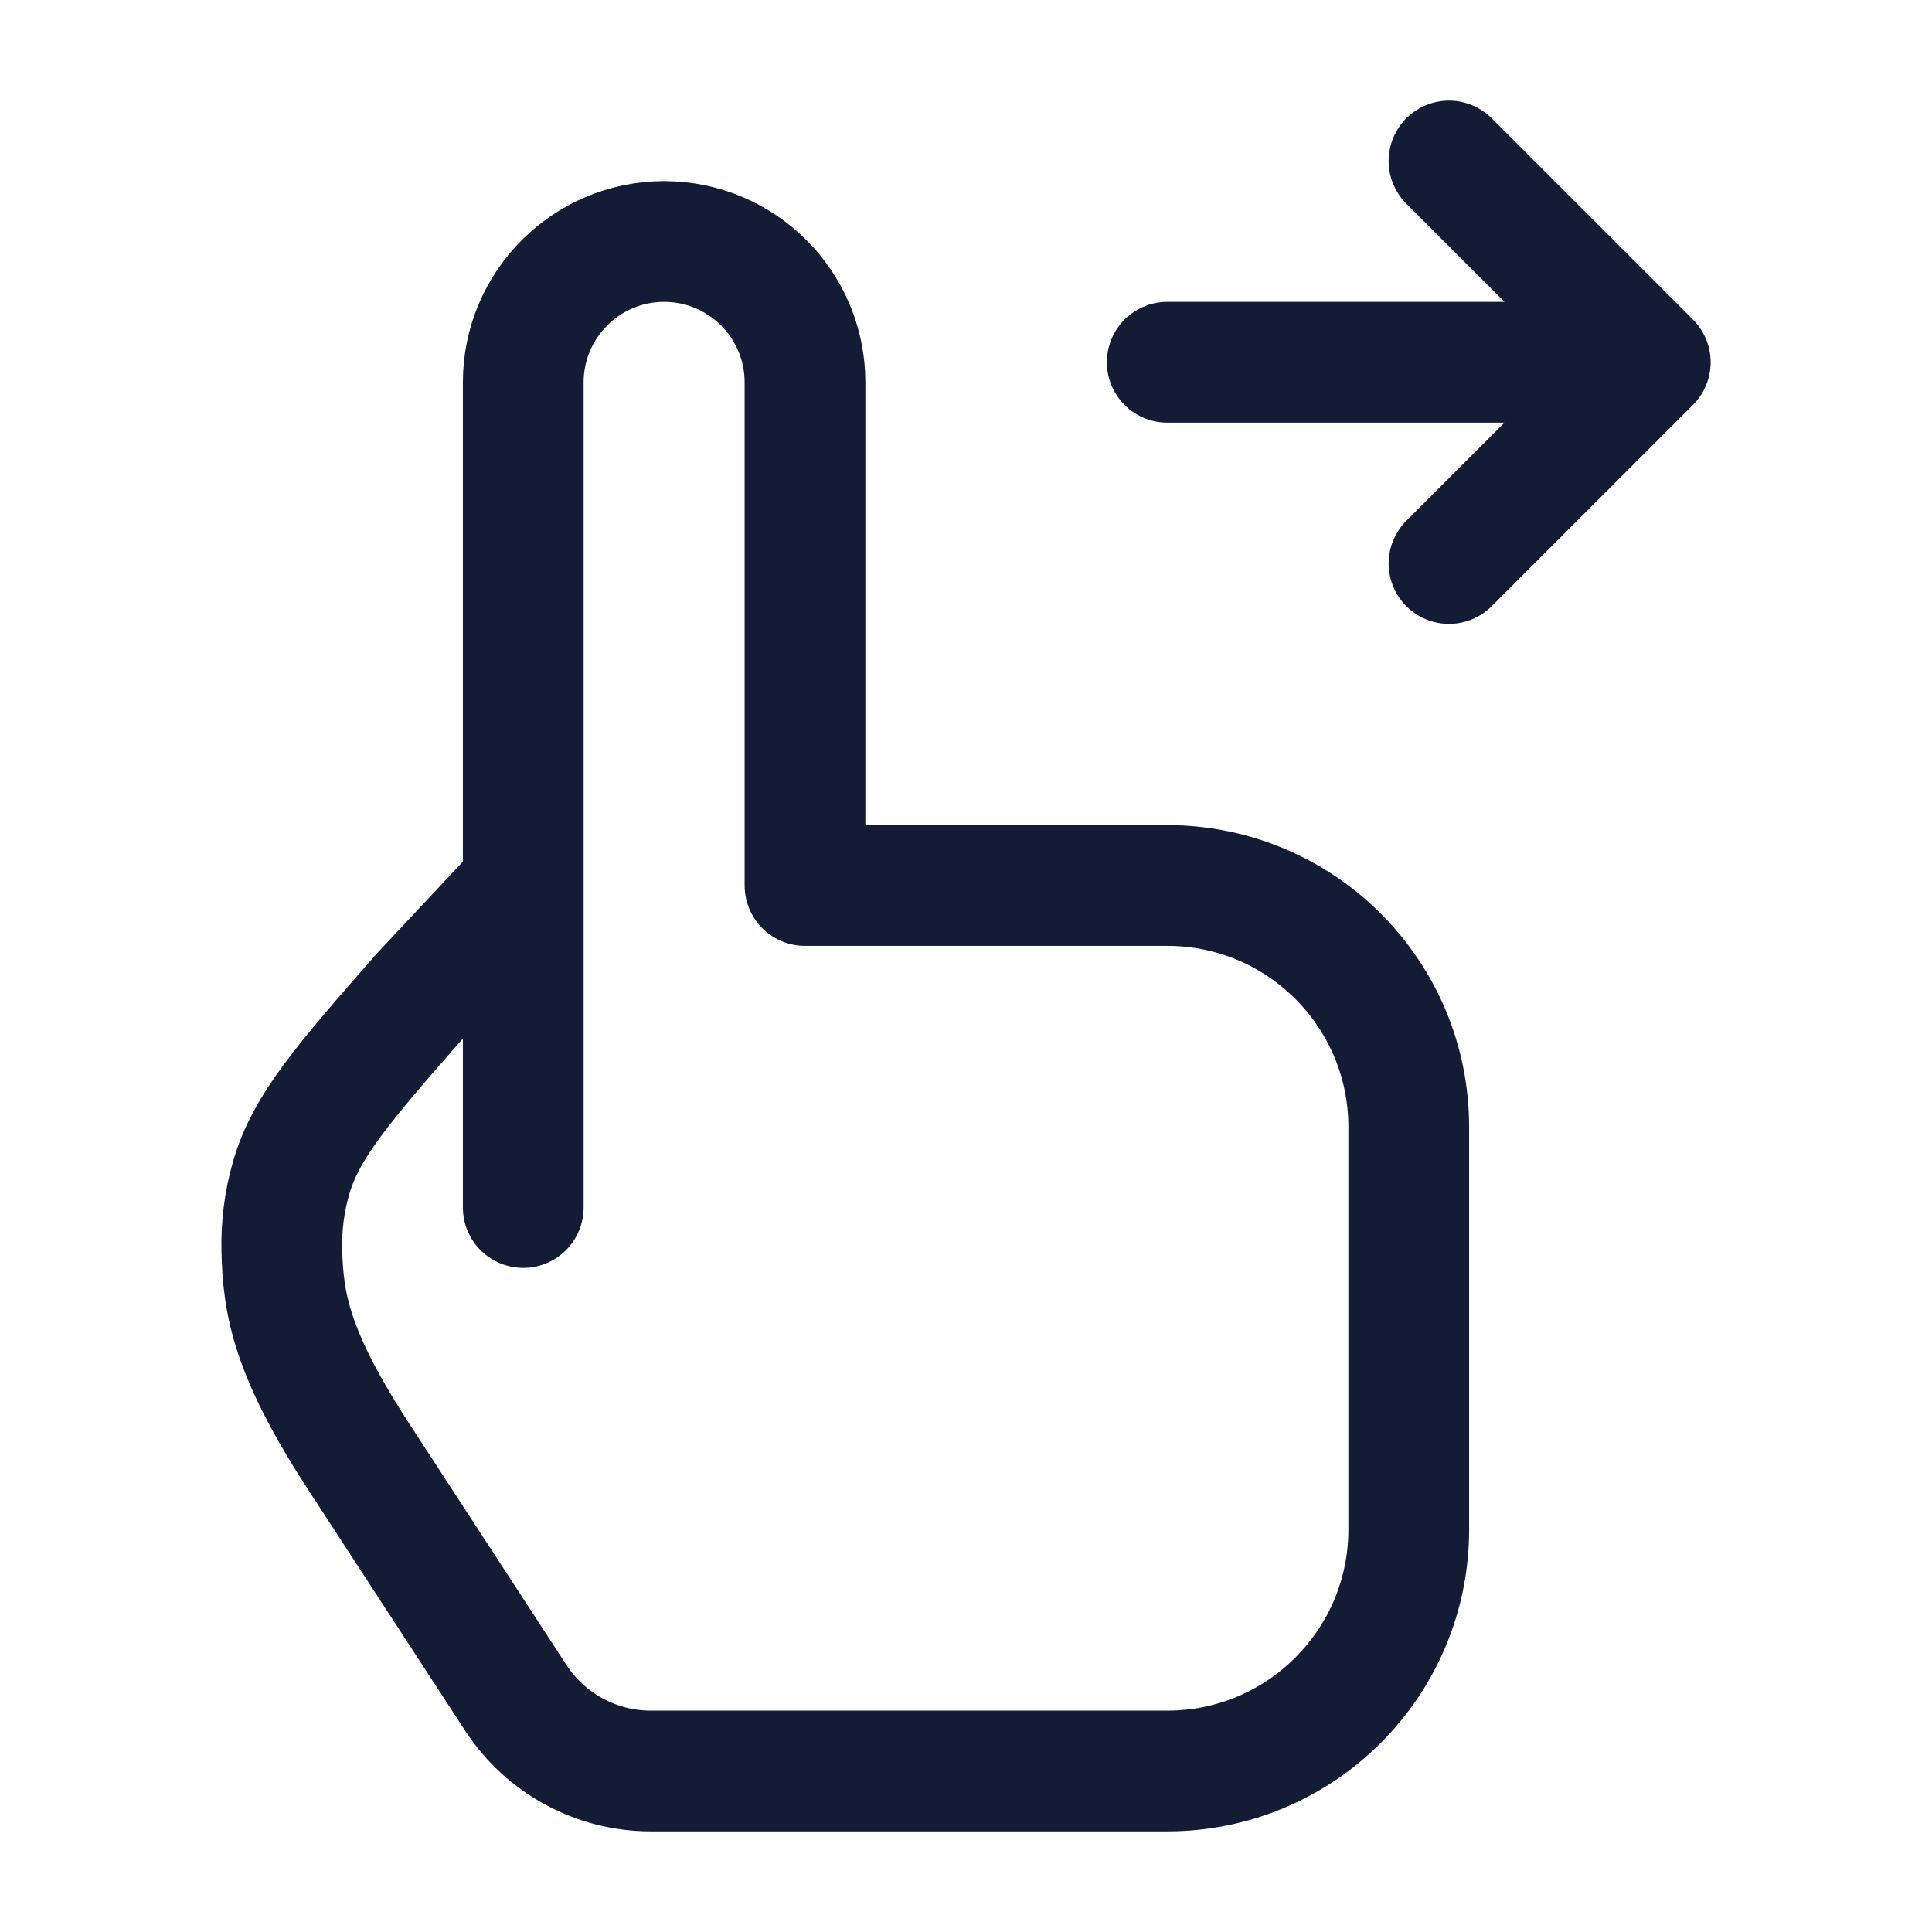 <svg width="24" height="24" viewBox="0 0 24 24" fill="none" xmlns="http://www.w3.org/2000/svg">
<path d="M6.5 15L6.5 11M6.5 11L6.5 4.75C6.5 3.784 7.284 3 8.25 3C9.216 3 10 3.784 10 4.75L10 11H14.5C16.157 11 17.5 12.343 17.5 14V19C17.5 20.657 16.157 22 14.5 22H8.084C7.408 22 6.777 21.658 6.408 21.092L4.487 18.143C3.616 16.815 3.517 16.201 3.501 15.53C3.494 15.228 3.532 14.926 3.616 14.635C3.8 13.989 4.277 13.445 5.23 12.356L6.5 11Z" stroke="#141B34" stroke-width="1.5" stroke-linecap="round" stroke-linejoin="round"/>
<path d="M20.5 4.5L18 2M20.5 4.5L18 7M20.5 4.5L14.5 4.5" stroke="#141B34" stroke-width="1.5" stroke-linecap="round" stroke-linejoin="round"/>
</svg>
